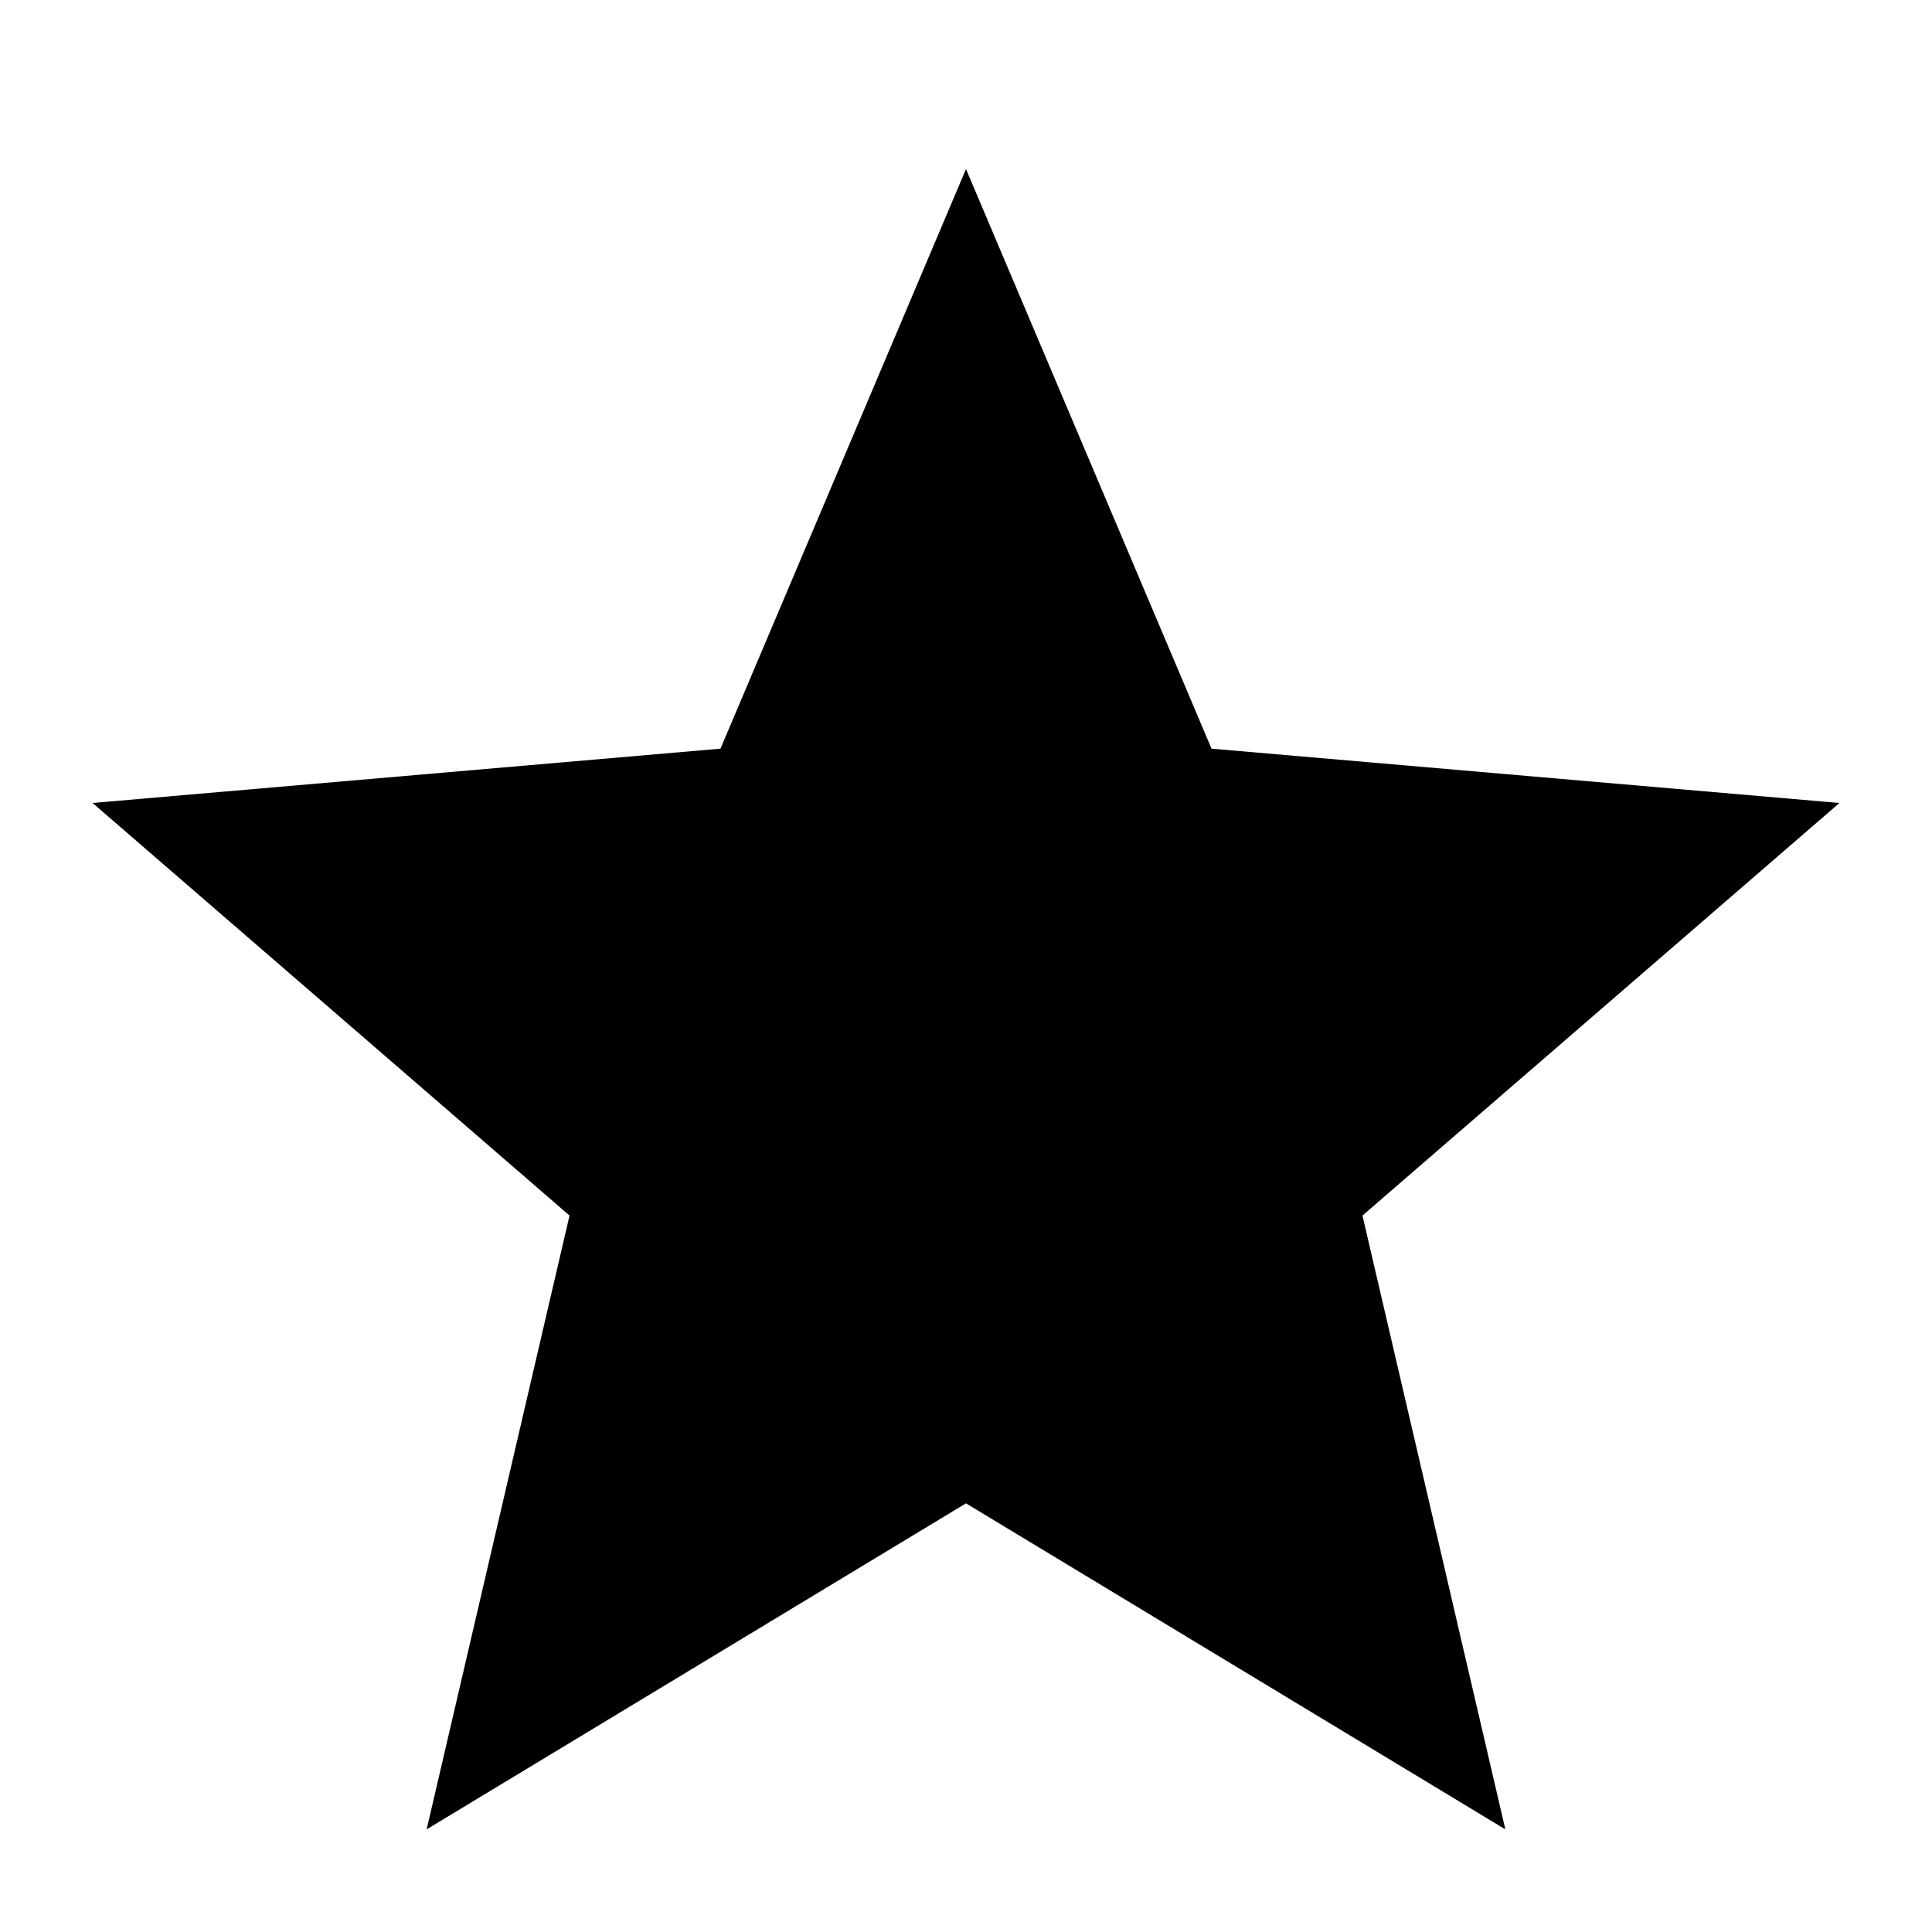 <svg xmlns="http://www.w3.org/2000/svg" width="48" height="48" viewBox="0 0 48 48"><path d="m10.6 45.45 3.55-15.25L2.3 19.95l15.6-1.35L24 4.2l6.1 14.4 15.6 1.35L33.85 30.2l3.55 15.25-13.4-8.1Z"/></svg>